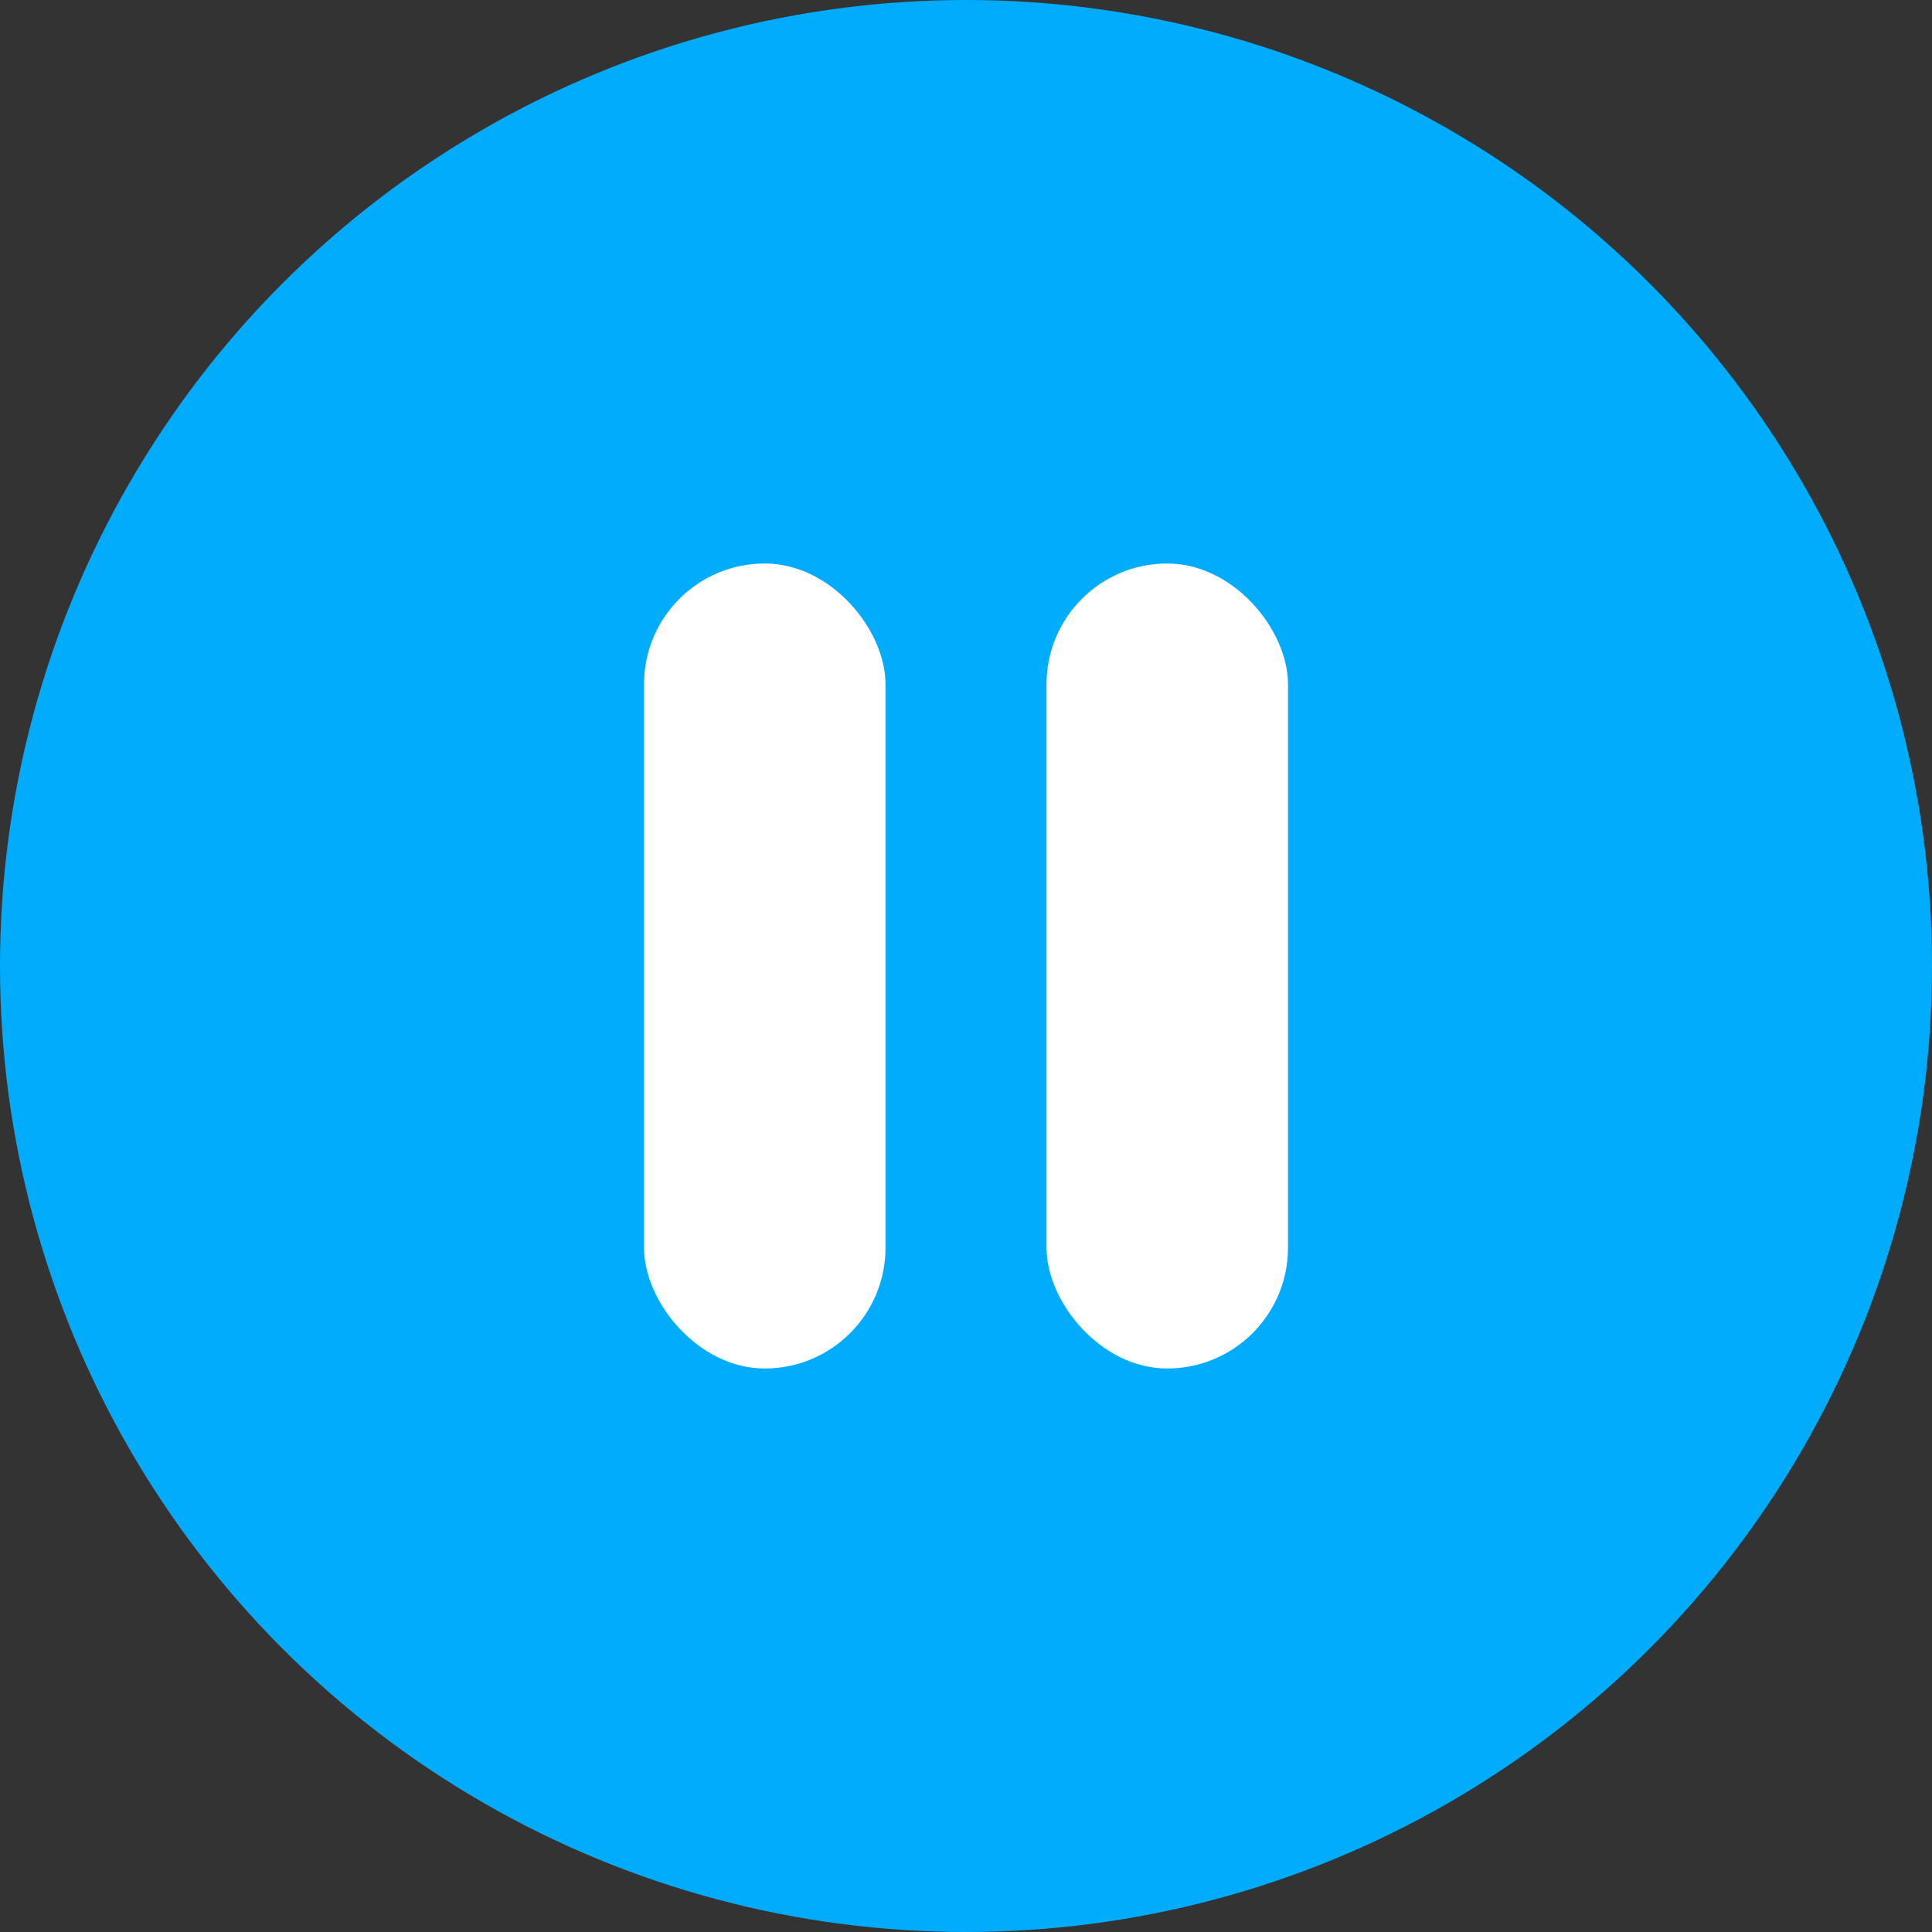 <svg xmlns="http://www.w3.org/2000/svg" width="24" height="24" fill="none" viewBox="0 0 24 24"><rect x="0" y="0" width="24" height="24" fill="#333333" stroke="none"/><circle cx="12" cy="12" r="12" fill="#01ACFD"/><rect width="3" height="10" x="8" y="7" fill="#fff" rx="1.5"/><rect width="3" height="10" x="13" y="7" fill="#fff" rx="1.5"/></svg>